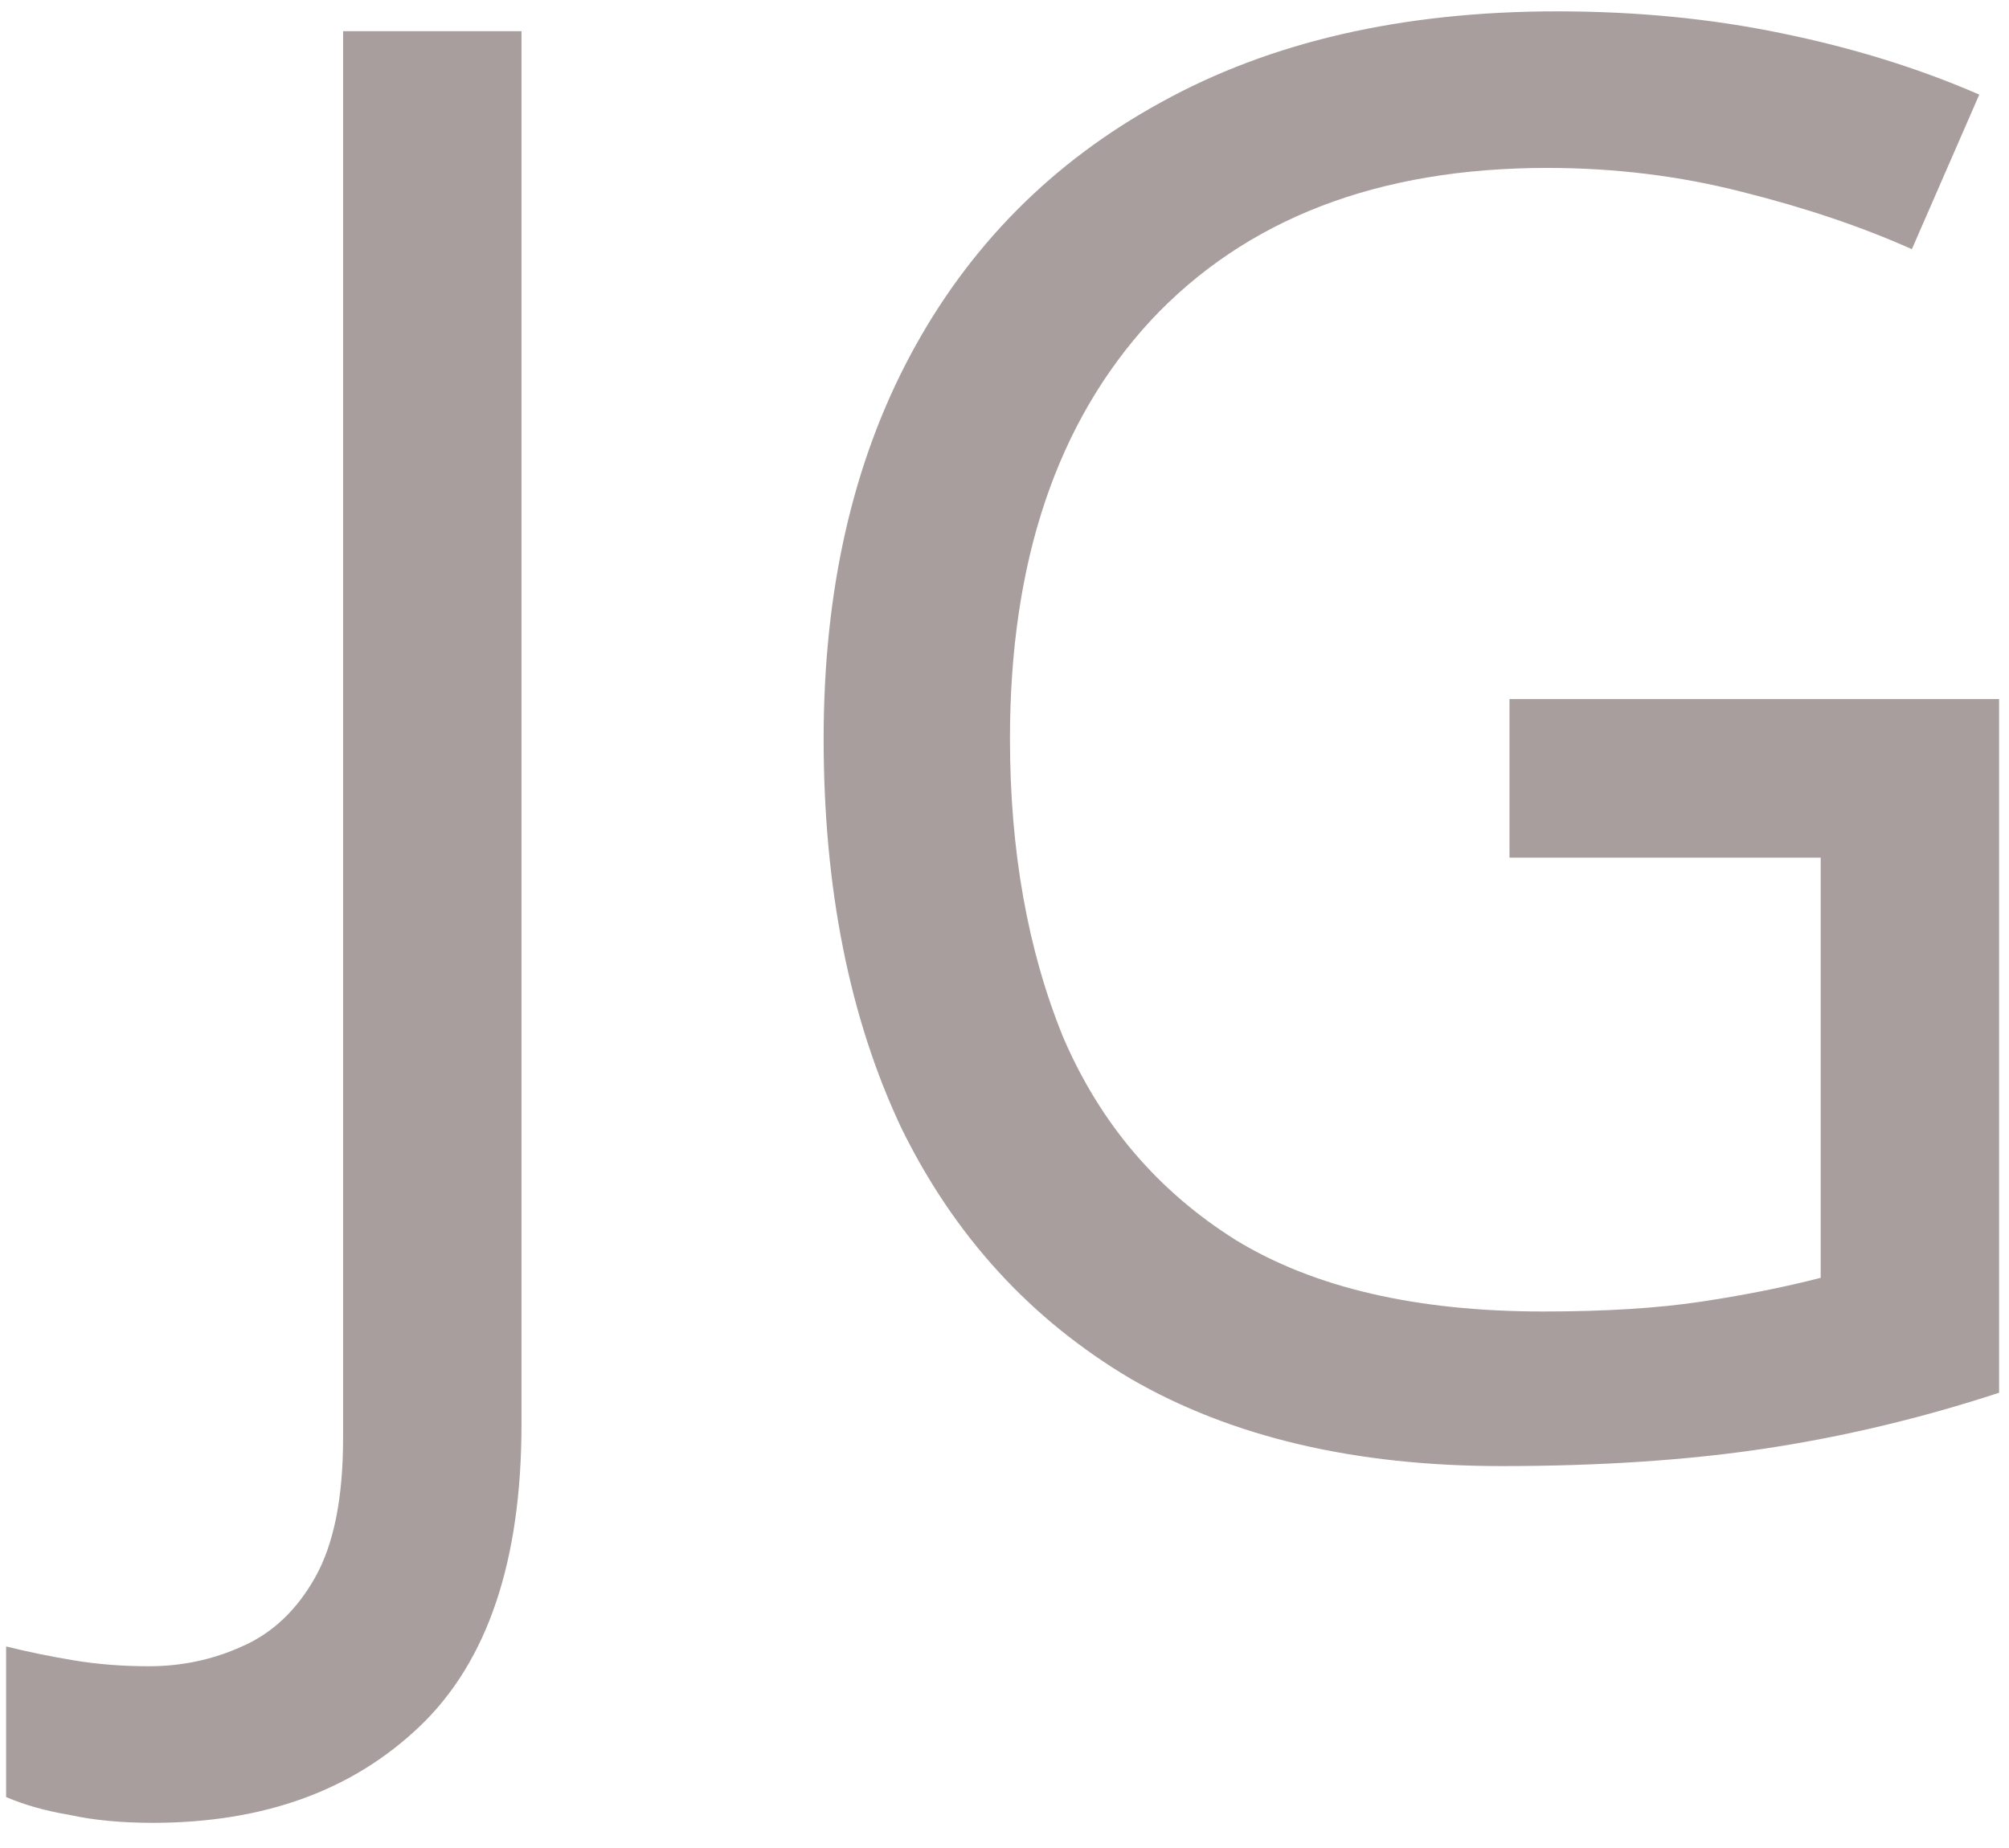 <svg width="75" height="69" viewBox="0 0 75 69" fill="none" xmlns="http://www.w3.org/2000/svg">
<path d="M5.704 68.06C4.52 68.06 3.484 67.961 2.596 67.764C1.708 67.616 0.919 67.394 0.228 67.098V61.474C1.017 61.671 1.856 61.844 2.744 61.992C3.632 62.14 4.569 62.214 5.556 62.214C6.789 62.214 7.949 61.967 9.034 61.474C10.169 60.981 11.081 60.117 11.772 58.884C12.463 57.651 12.808 55.924 12.808 53.704V1.164H19.468V53.186C19.468 58.267 18.21 62.017 15.694 64.434C13.178 66.851 9.848 68.06 5.704 68.06ZM56.352 26.102H74.63V52.002C71.769 52.939 68.883 53.63 65.972 54.074C63.062 54.518 59.756 54.74 56.056 54.74C50.58 54.74 45.968 53.655 42.218 51.484C38.469 49.264 35.608 46.131 33.634 42.086C31.71 37.991 30.748 33.157 30.748 27.582C30.748 22.057 31.834 17.271 34.004 13.226C36.175 9.181 39.283 6.048 43.328 3.828C47.423 1.559 52.356 0.424 58.128 0.424C61.088 0.424 63.876 0.695 66.49 1.238C69.154 1.781 71.621 2.545 73.89 3.532L71.374 9.304C69.5 8.465 67.378 7.75 65.01 7.158C62.692 6.566 60.274 6.27 57.758 6.27C51.444 6.27 46.51 8.169 42.958 11.968C39.456 15.767 37.704 20.971 37.704 27.582C37.704 31.775 38.37 35.5 39.702 38.756C41.084 41.963 43.23 44.479 46.14 46.304C49.051 48.08 52.874 48.968 57.61 48.968C59.929 48.968 61.902 48.845 63.53 48.598C65.158 48.351 66.638 48.055 67.97 47.71V32.022H56.352V26.102Z" fill="#A99E9E"/>
</svg>
